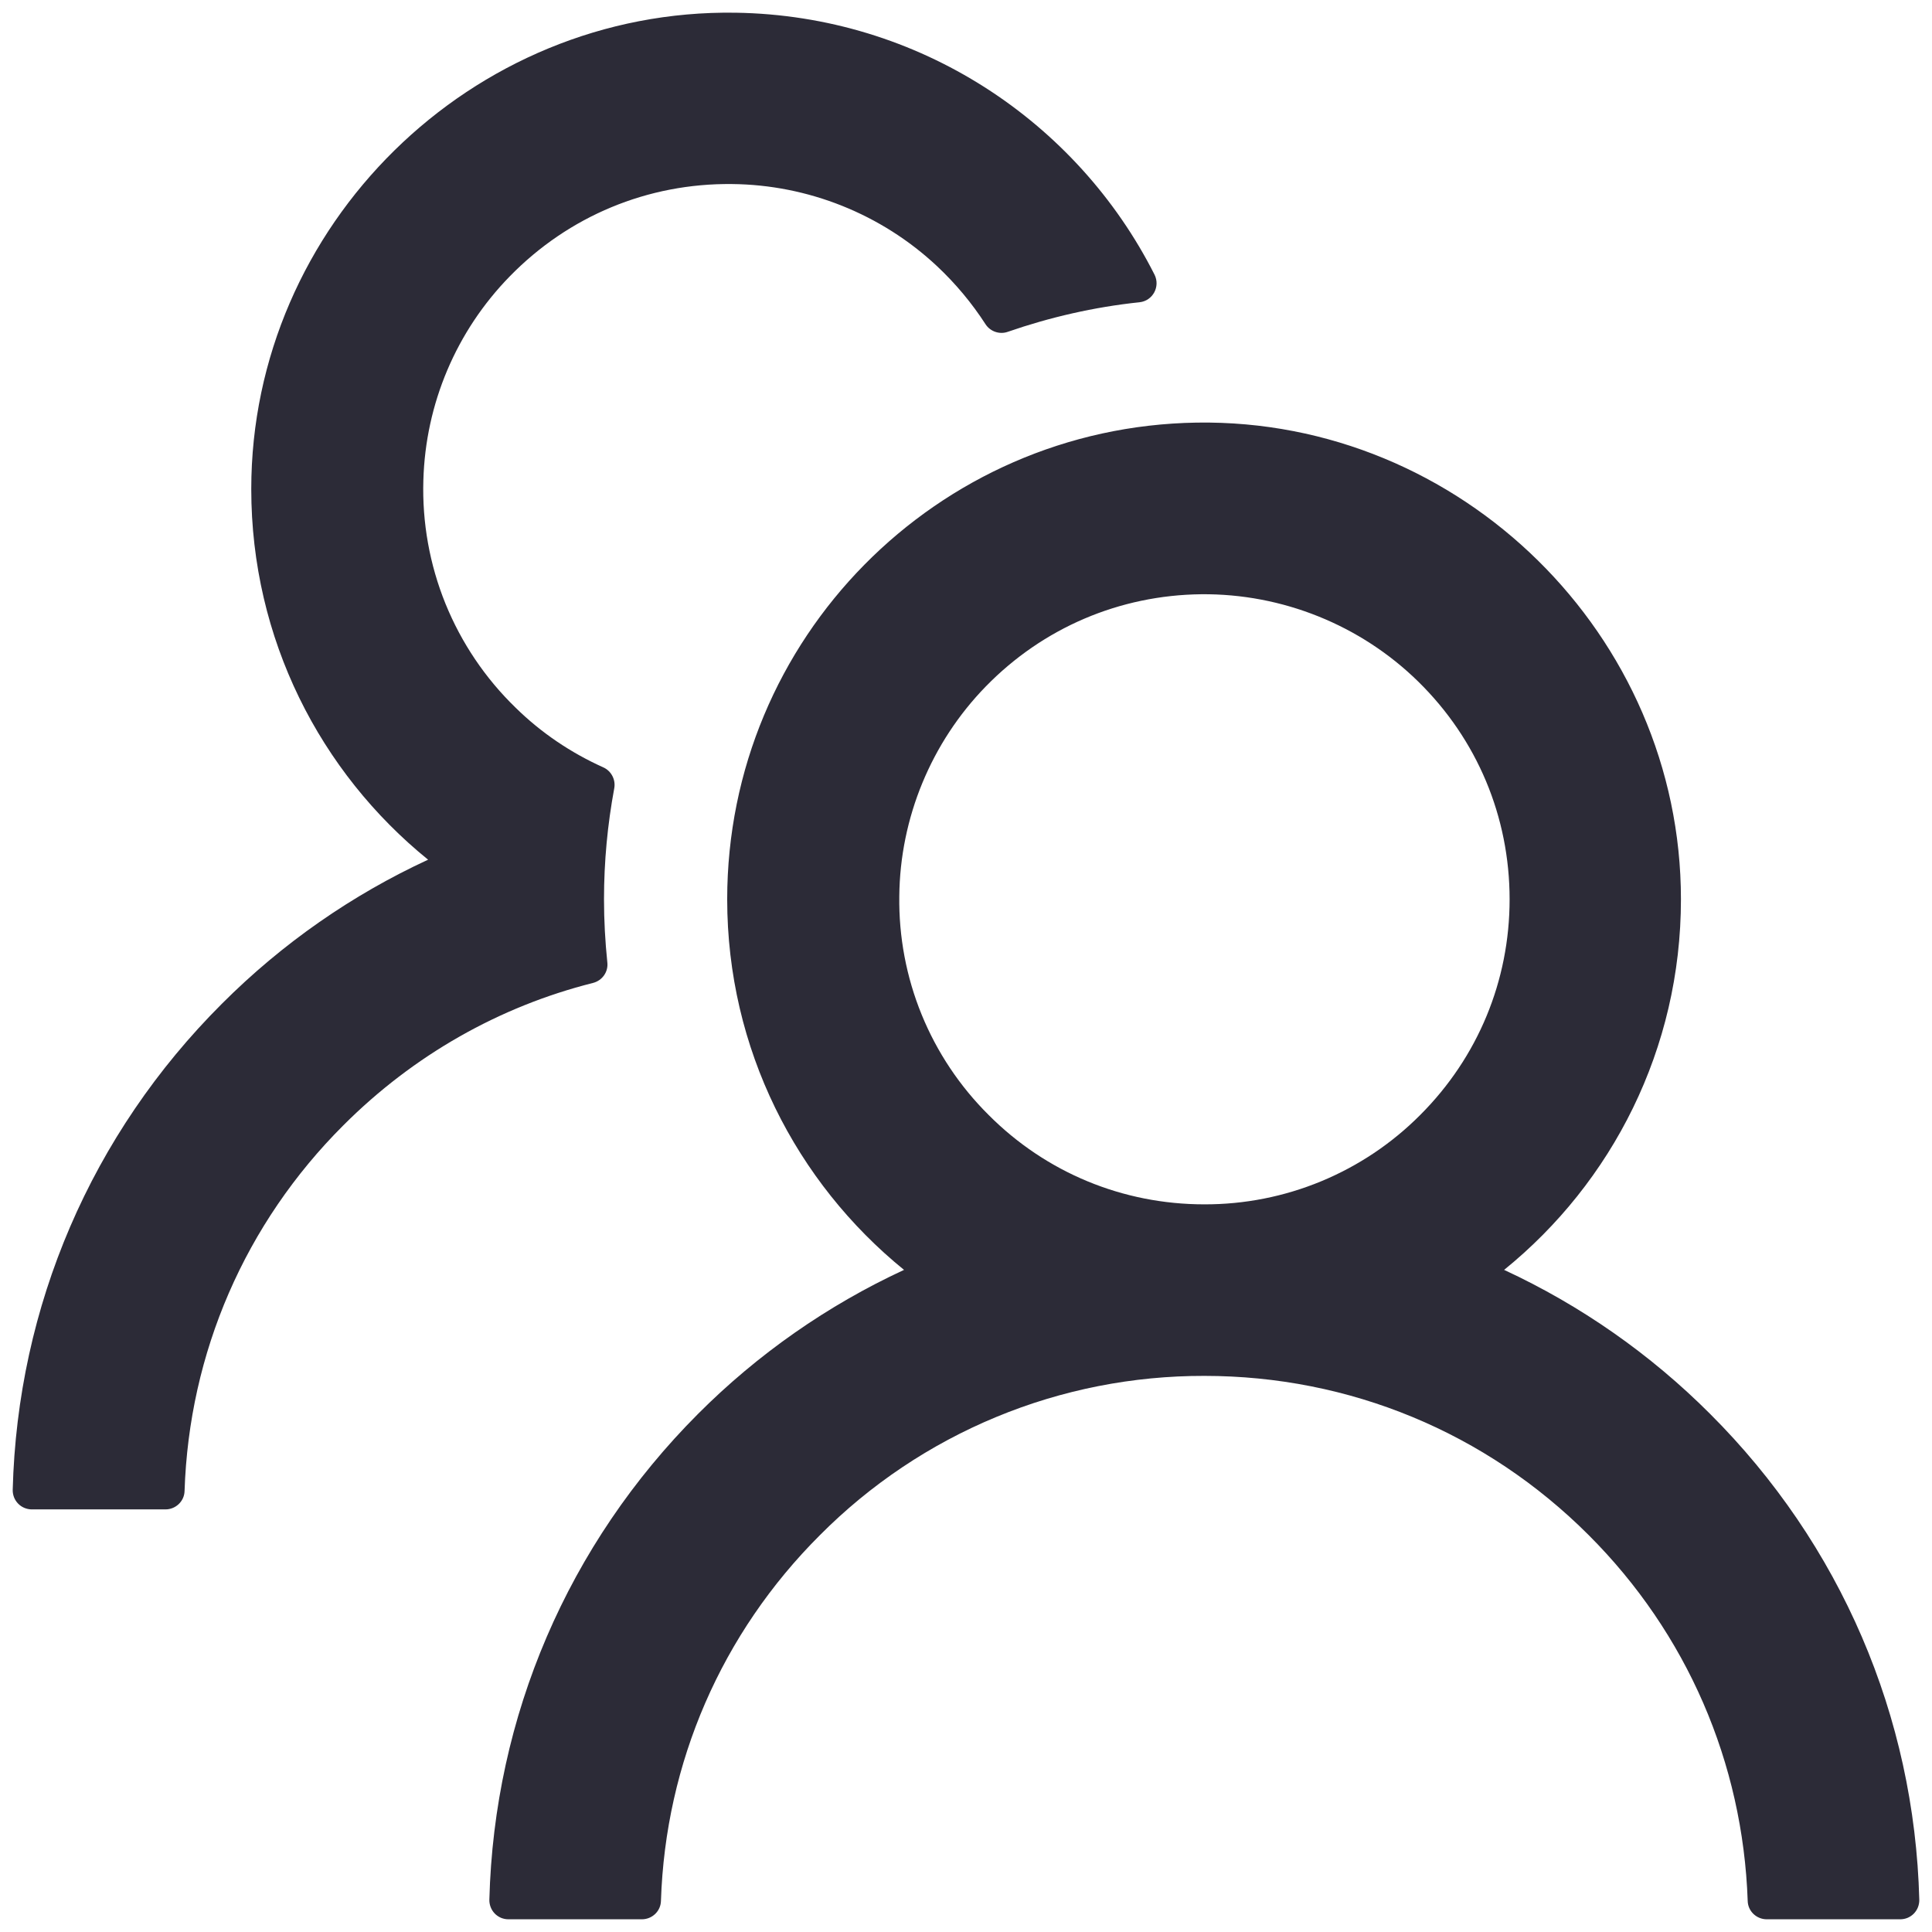 <svg width="38" height="38" viewBox="0 0 38 38" fill="none" xmlns="http://www.w3.org/2000/svg">
<path d="M33.634 27.808C32.461 26.634 31.09 25.675 29.584 24.977C31.708 23.256 33.062 20.631 33.062 17.688C33.062 12.494 28.731 8.233 23.538 8.312C18.423 8.392 14.303 12.559 14.303 17.688C14.303 20.631 15.662 23.256 17.781 24.977C16.275 25.675 14.904 26.633 13.731 27.808C11.172 30.372 9.719 33.756 9.625 37.366C9.624 37.416 9.633 37.465 9.651 37.512C9.669 37.559 9.697 37.601 9.731 37.637C9.766 37.673 9.808 37.701 9.854 37.721C9.9 37.74 9.95 37.75 10 37.75H12.625C12.827 37.75 12.995 37.591 13 37.389C13.089 34.67 14.191 32.125 16.127 30.194C17.117 29.198 18.296 28.408 19.593 27.871C20.891 27.333 22.283 27.059 23.688 27.062C26.542 27.062 29.228 28.173 31.248 30.194C33.18 32.125 34.281 34.67 34.375 37.389C34.38 37.591 34.548 37.75 34.75 37.75H37.375C37.425 37.75 37.475 37.74 37.521 37.721C37.567 37.701 37.609 37.673 37.644 37.637C37.678 37.601 37.706 37.559 37.724 37.512C37.742 37.465 37.751 37.416 37.75 37.366C37.656 33.756 36.203 30.372 33.634 27.808ZM23.688 23.688C22.084 23.688 20.575 23.064 19.445 21.93C18.878 21.367 18.43 20.696 18.128 19.957C17.826 19.218 17.677 18.425 17.688 17.627C17.702 16.089 18.316 14.603 19.389 13.502C20.514 12.348 22.019 11.706 23.627 11.688C25.216 11.673 26.758 12.292 27.892 13.403C29.055 14.542 29.692 16.066 29.692 17.688C29.692 19.291 29.069 20.795 27.934 21.93C27.378 22.489 26.716 22.932 25.987 23.234C25.258 23.536 24.476 23.69 23.688 23.688ZM11.945 18.925C11.903 18.517 11.88 18.105 11.88 17.688C11.88 16.942 11.95 16.216 12.081 15.508C12.114 15.339 12.025 15.166 11.87 15.095C11.233 14.809 10.647 14.416 10.141 13.919C9.544 13.34 9.075 12.644 8.762 11.874C8.45 11.104 8.302 10.277 8.327 9.447C8.369 7.942 8.973 6.513 10.028 5.434C11.186 4.248 12.742 3.602 14.397 3.62C15.892 3.634 17.336 4.211 18.428 5.233C18.798 5.58 19.117 5.964 19.384 6.377C19.478 6.522 19.661 6.583 19.82 6.527C20.645 6.241 21.517 6.039 22.413 5.945C22.675 5.917 22.825 5.636 22.708 5.402C21.184 2.388 18.072 0.306 14.472 0.25C9.273 0.17 4.942 4.431 4.942 9.62C4.942 12.564 6.297 15.189 8.42 16.909C6.93 17.598 5.556 18.55 4.366 19.741C1.797 22.305 0.344 25.689 0.25 29.303C0.249 29.353 0.258 29.403 0.276 29.45C0.294 29.496 0.322 29.539 0.356 29.574C0.391 29.61 0.433 29.639 0.479 29.658C0.525 29.677 0.575 29.688 0.625 29.688H3.255C3.456 29.688 3.625 29.528 3.63 29.327C3.719 26.608 4.82 24.062 6.756 22.131C8.134 20.753 9.822 19.797 11.664 19.333C11.847 19.286 11.969 19.113 11.945 18.925Z" fill="#2C2B37"/>
</svg>
